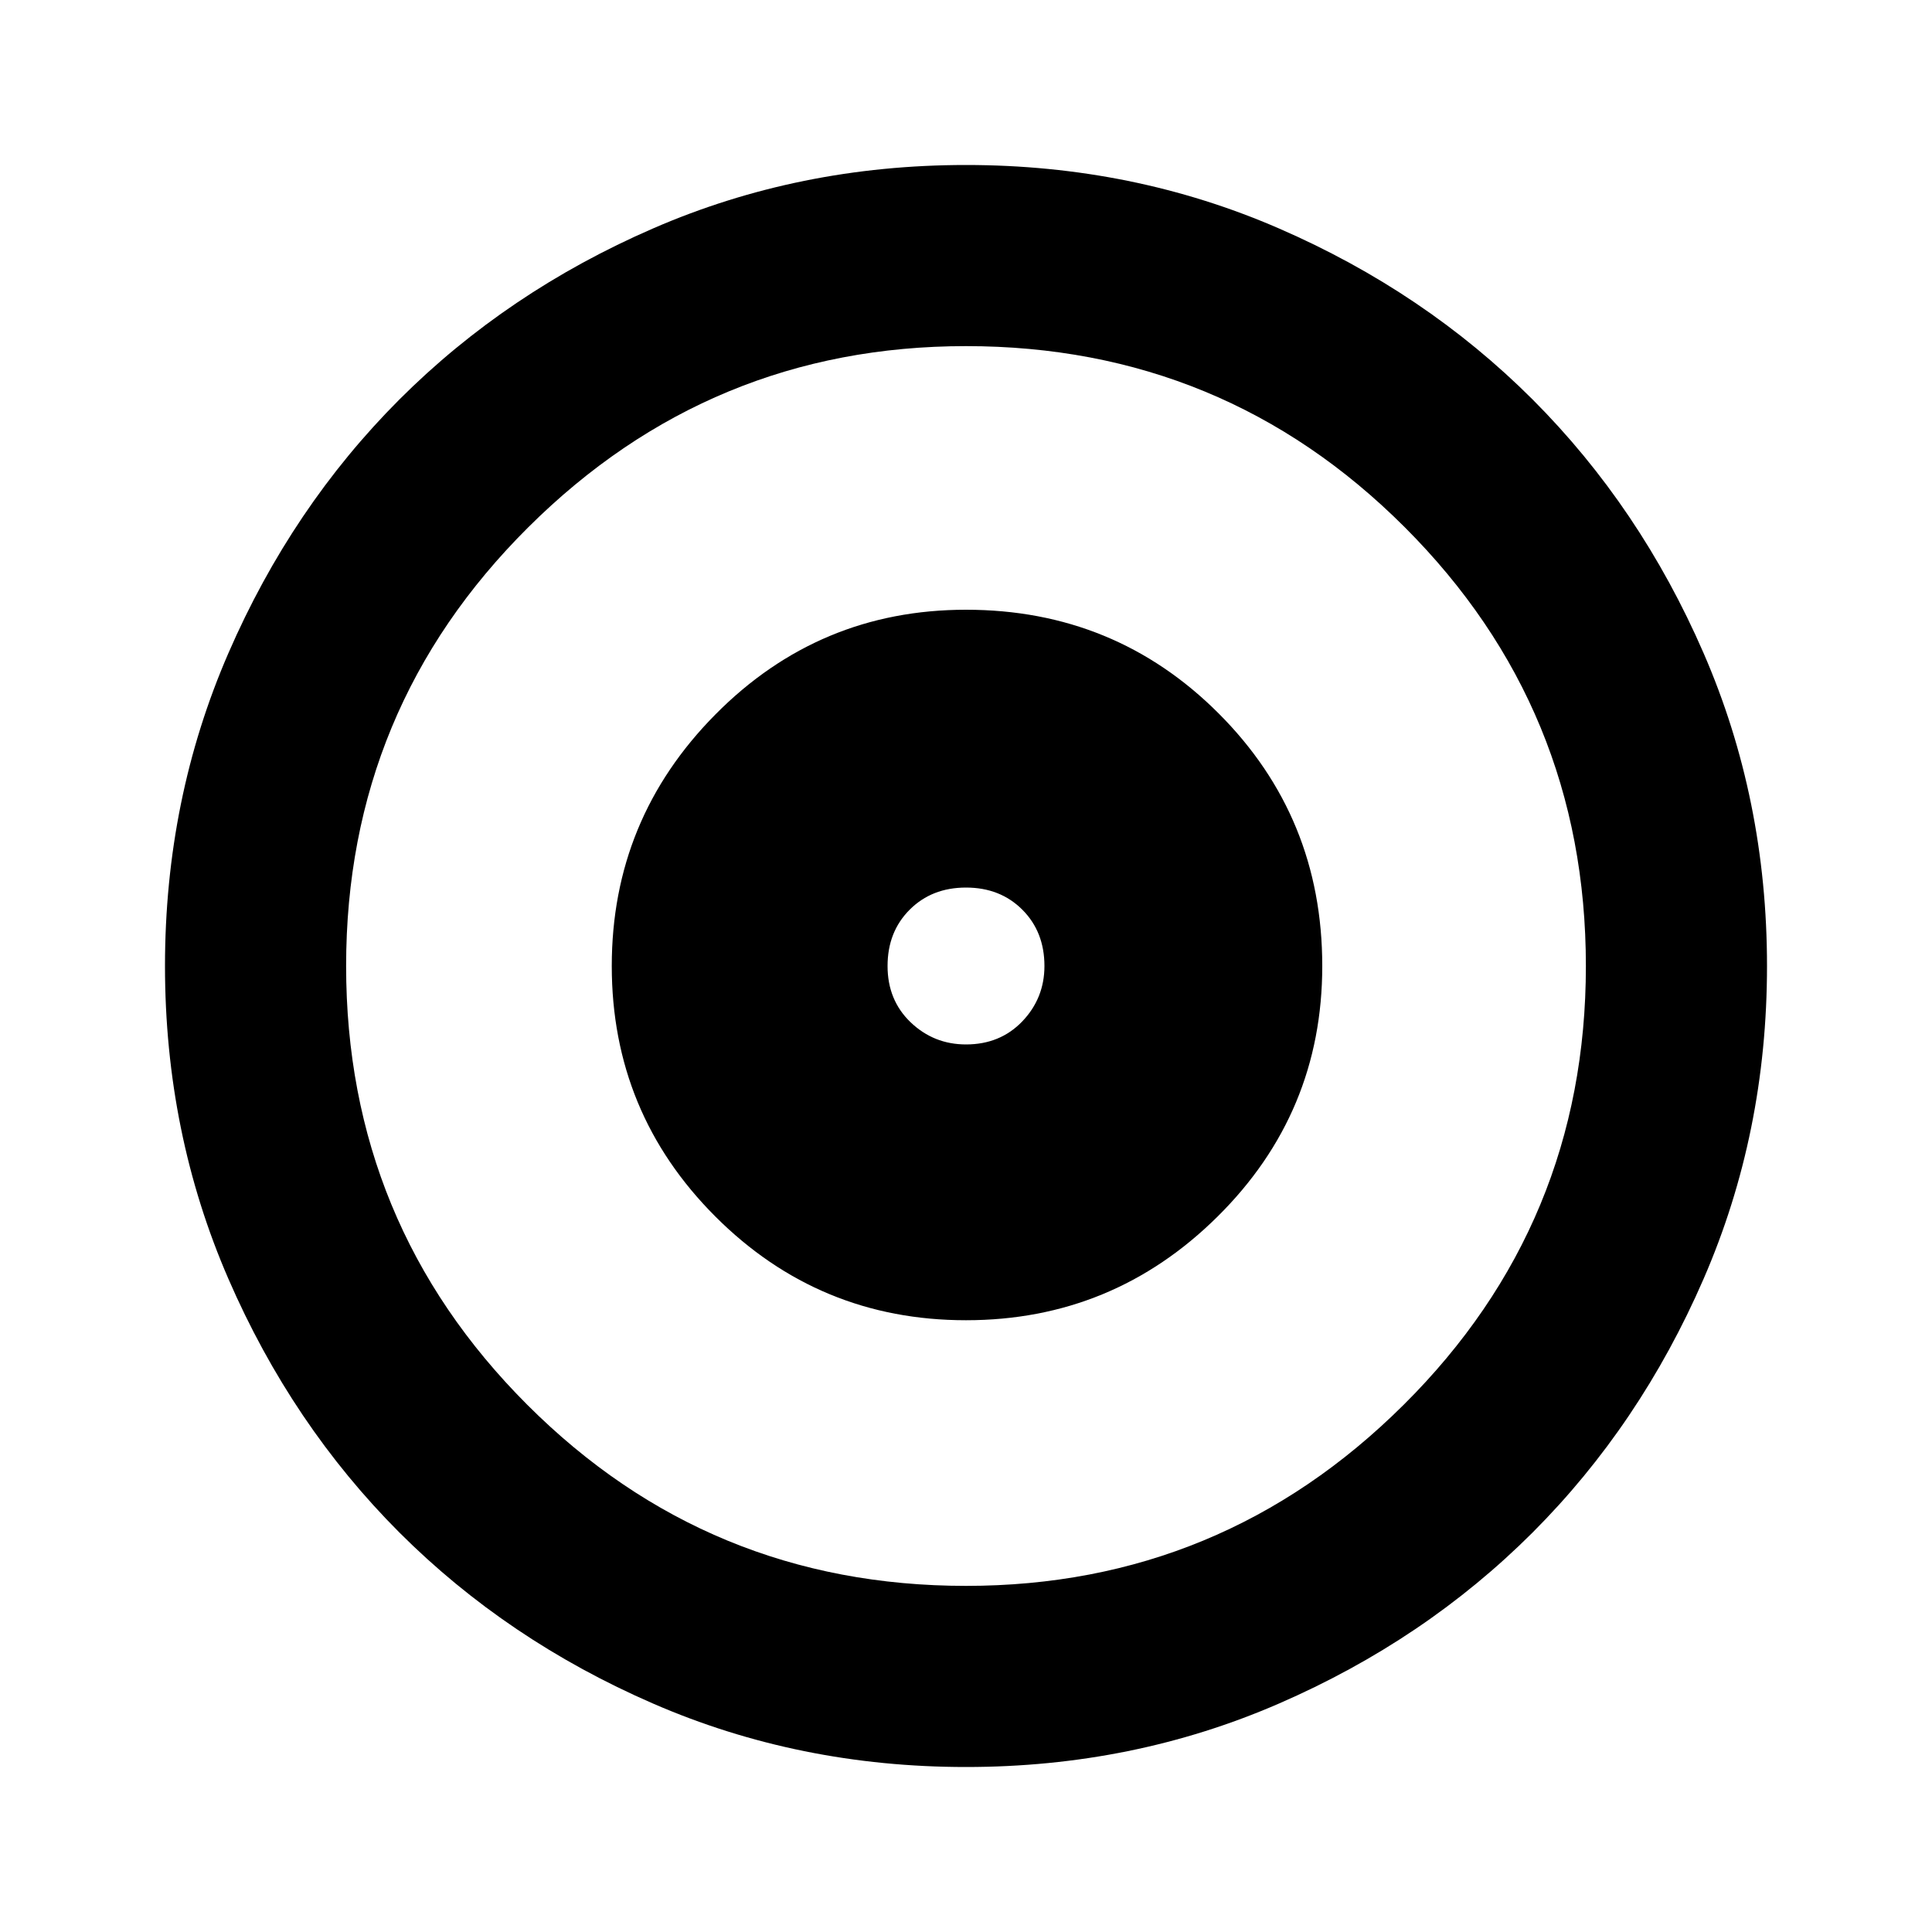 <svg xmlns="http://www.w3.org/2000/svg" height="20" width="20"><path d="M10 13.667Q11.521 13.667 12.604 12.594Q13.688 11.521 13.688 10Q13.688 8.458 12.615 7.385Q11.542 6.312 10 6.312Q8.479 6.312 7.406 7.396Q6.333 8.479 6.333 10Q6.333 11.521 7.406 12.594Q8.479 13.667 10 13.667ZM10 10.812Q9.667 10.812 9.427 10.583Q9.188 10.354 9.188 10Q9.188 9.646 9.417 9.417Q9.646 9.188 10 9.188Q10.354 9.188 10.583 9.417Q10.812 9.646 10.812 10Q10.812 10.333 10.583 10.573Q10.354 10.812 10 10.812ZM10 18.292Q8.271 18.292 6.76 17.635Q5.25 16.979 4.135 15.865Q3.021 14.75 2.365 13.24Q1.708 11.729 1.708 10Q1.708 8.271 2.365 6.76Q3.021 5.25 4.135 4.135Q5.25 3.021 6.76 2.365Q8.271 1.708 10 1.708Q11.729 1.708 13.24 2.365Q14.75 3.021 15.865 4.135Q16.979 5.25 17.635 6.76Q18.292 8.271 18.292 10Q18.292 11.729 17.635 13.24Q16.979 14.75 15.865 15.865Q14.75 16.979 13.24 17.635Q11.729 18.292 10 18.292ZM10 10Q10 10 10 10Q10 10 10 10Q10 10 10 10Q10 10 10 10Q10 10 10 10Q10 10 10 10Q10 10 10 10Q10 10 10 10ZM10 16.417Q12.646 16.417 14.531 14.542Q16.417 12.667 16.417 10Q16.417 7.333 14.542 5.458Q12.667 3.583 10 3.583Q7.354 3.583 5.469 5.458Q3.583 7.333 3.583 10Q3.583 12.667 5.458 14.542Q7.333 16.417 10 16.417Z"/></svg>